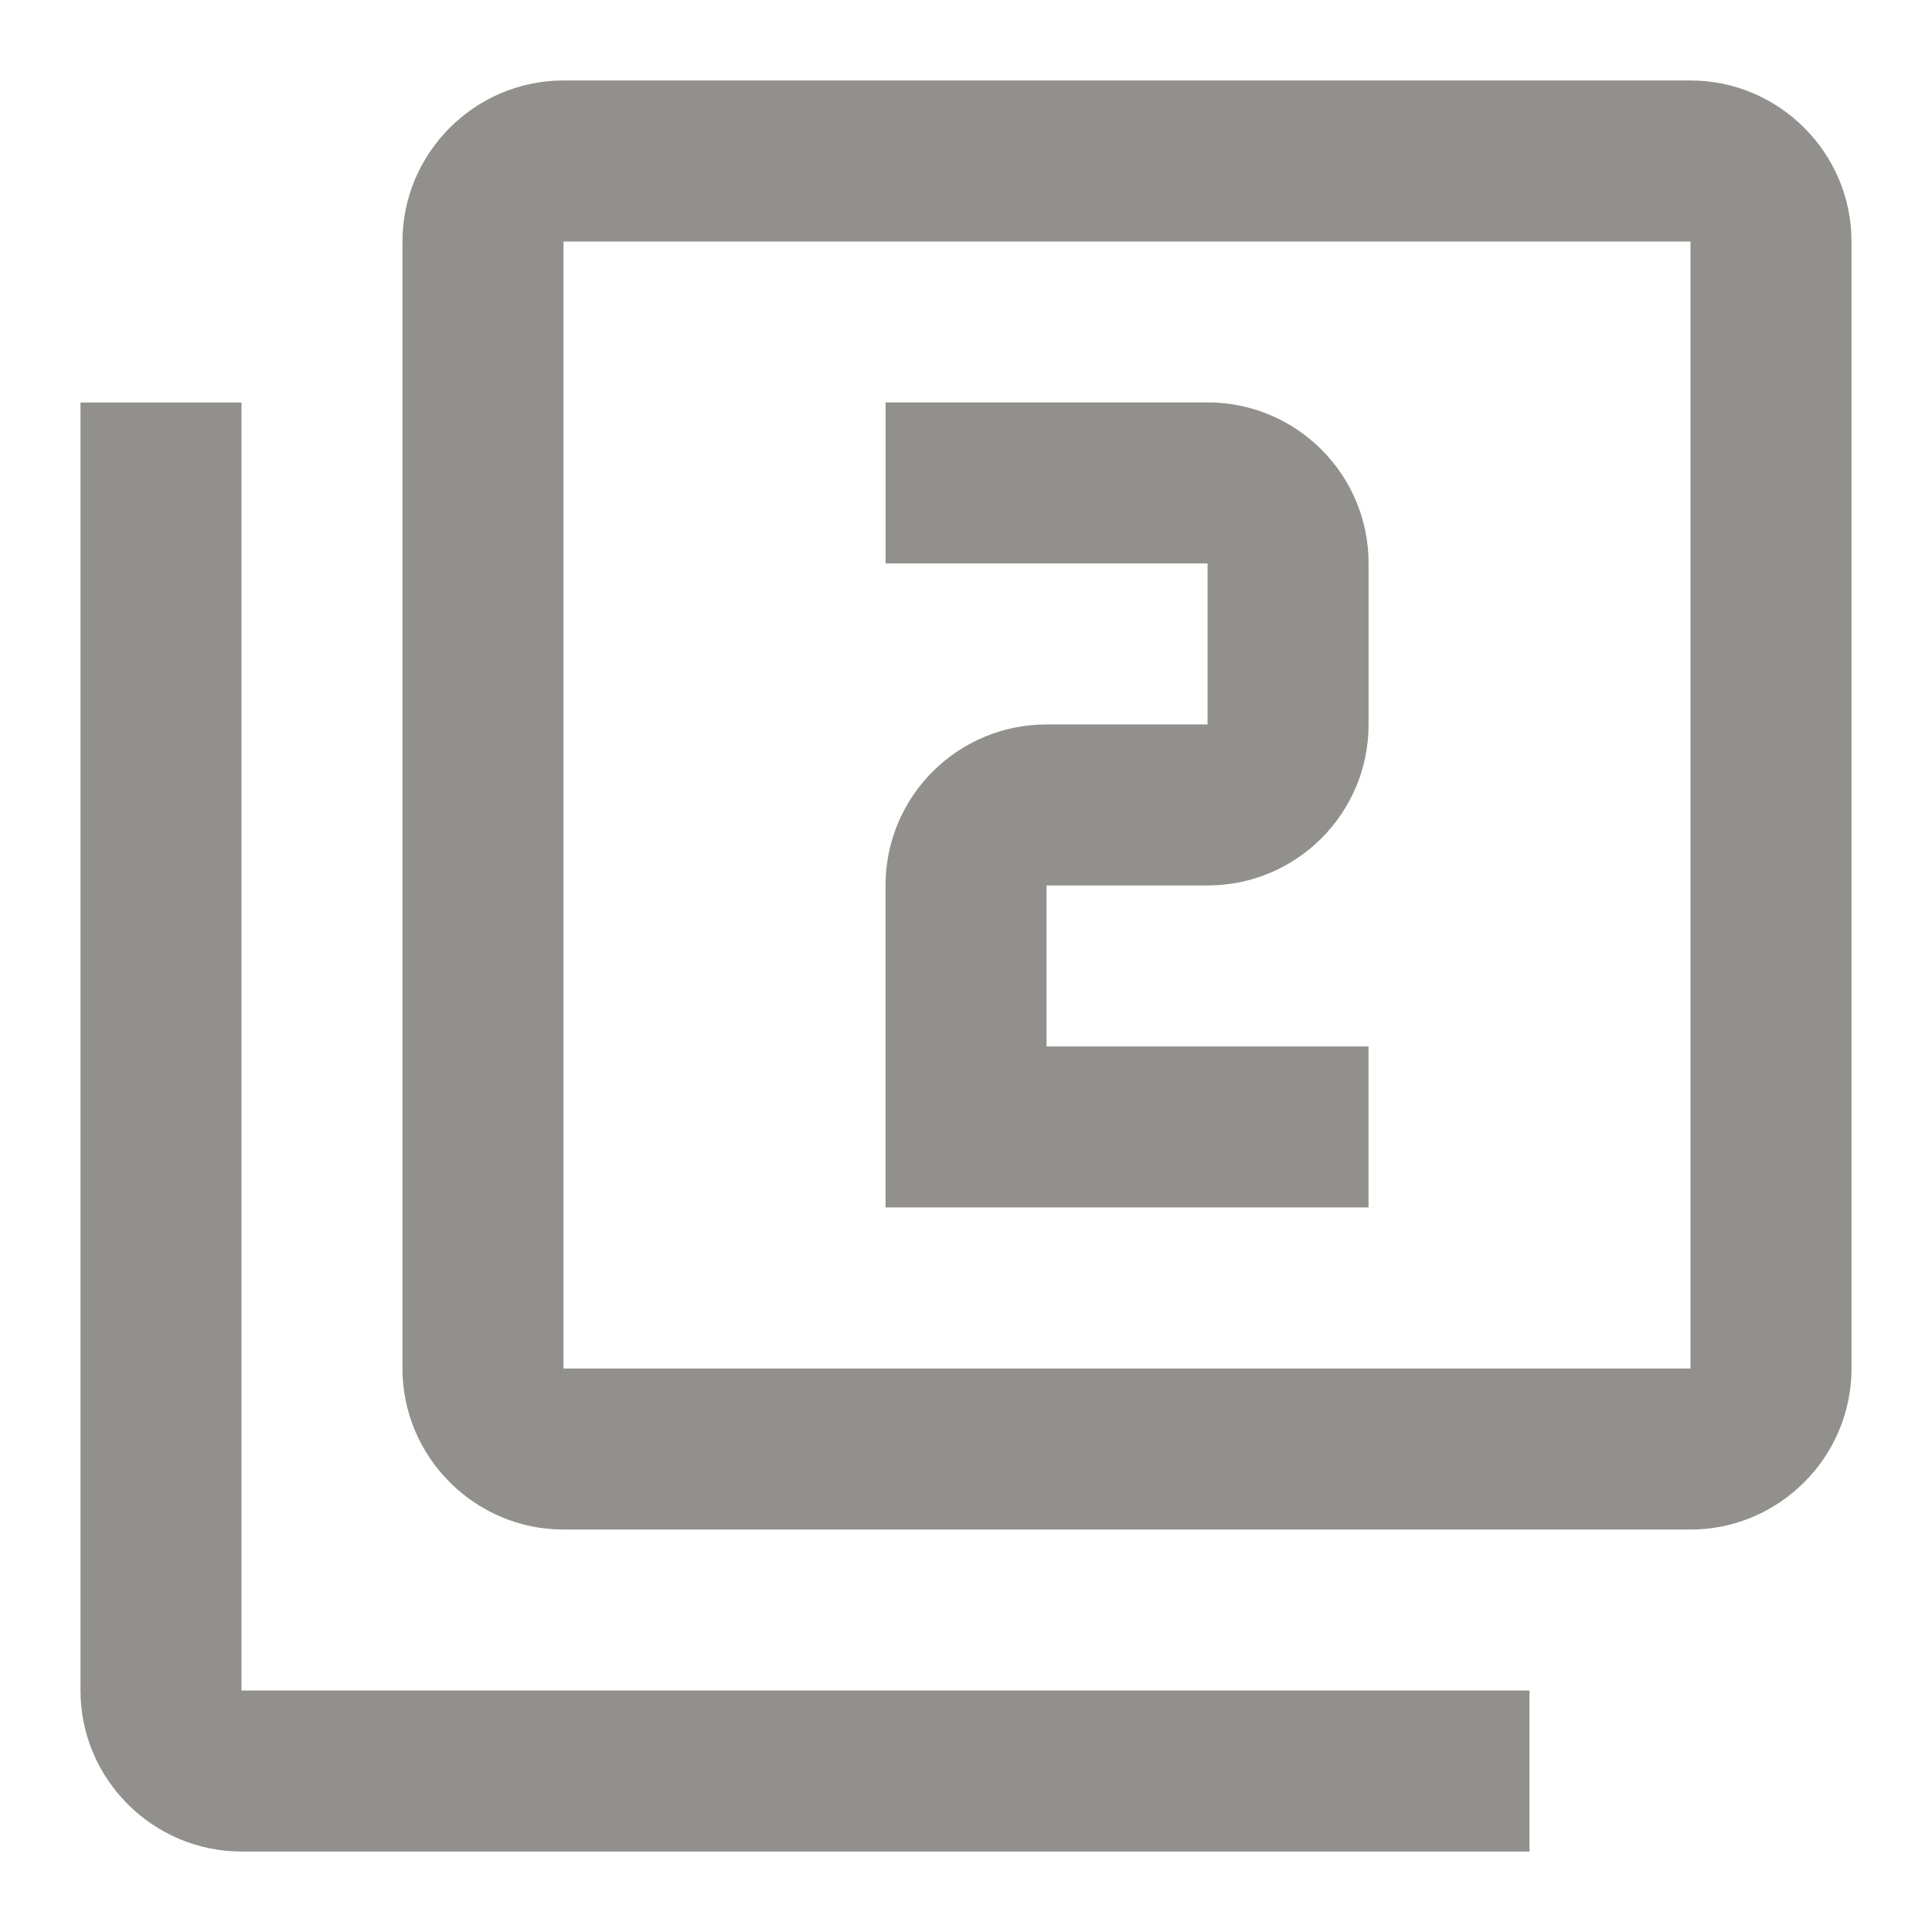 <!-- Generated by IcoMoon.io -->
<svg version="1.1" xmlns="http://www.w3.org/2000/svg" width="32" height="32" viewBox="0 0 32 32">
<title>mt-filter_2</title>
<path fill="#91908d" d="M4 6.667h-2.667v21.333c0 1.467 1.2 2.667 2.667 2.667h21.333v-2.667h-21.333v-21.333zM28 1.333h-18.667c-1.467 0-2.667 1.2-2.667 2.667v18.667c0 1.467 1.2 2.667 2.667 2.667h18.667c1.467 0 2.667-1.2 2.667-2.667v-18.667c0-1.467-1.2-2.667-2.667-2.667v0zM28 22.667h-18.667v-18.667h18.667v18.667zM22.667 17.333h-5.333v-2.667h2.667c1.467 0 2.667-1.187 2.667-2.667v-2.667c0-1.48-1.2-2.667-2.667-2.667h-5.333v2.667h5.333v2.667h-2.667c-1.467 0-2.667 1.187-2.667 2.667v5.333h8v-2.667z"></path>
</svg>
